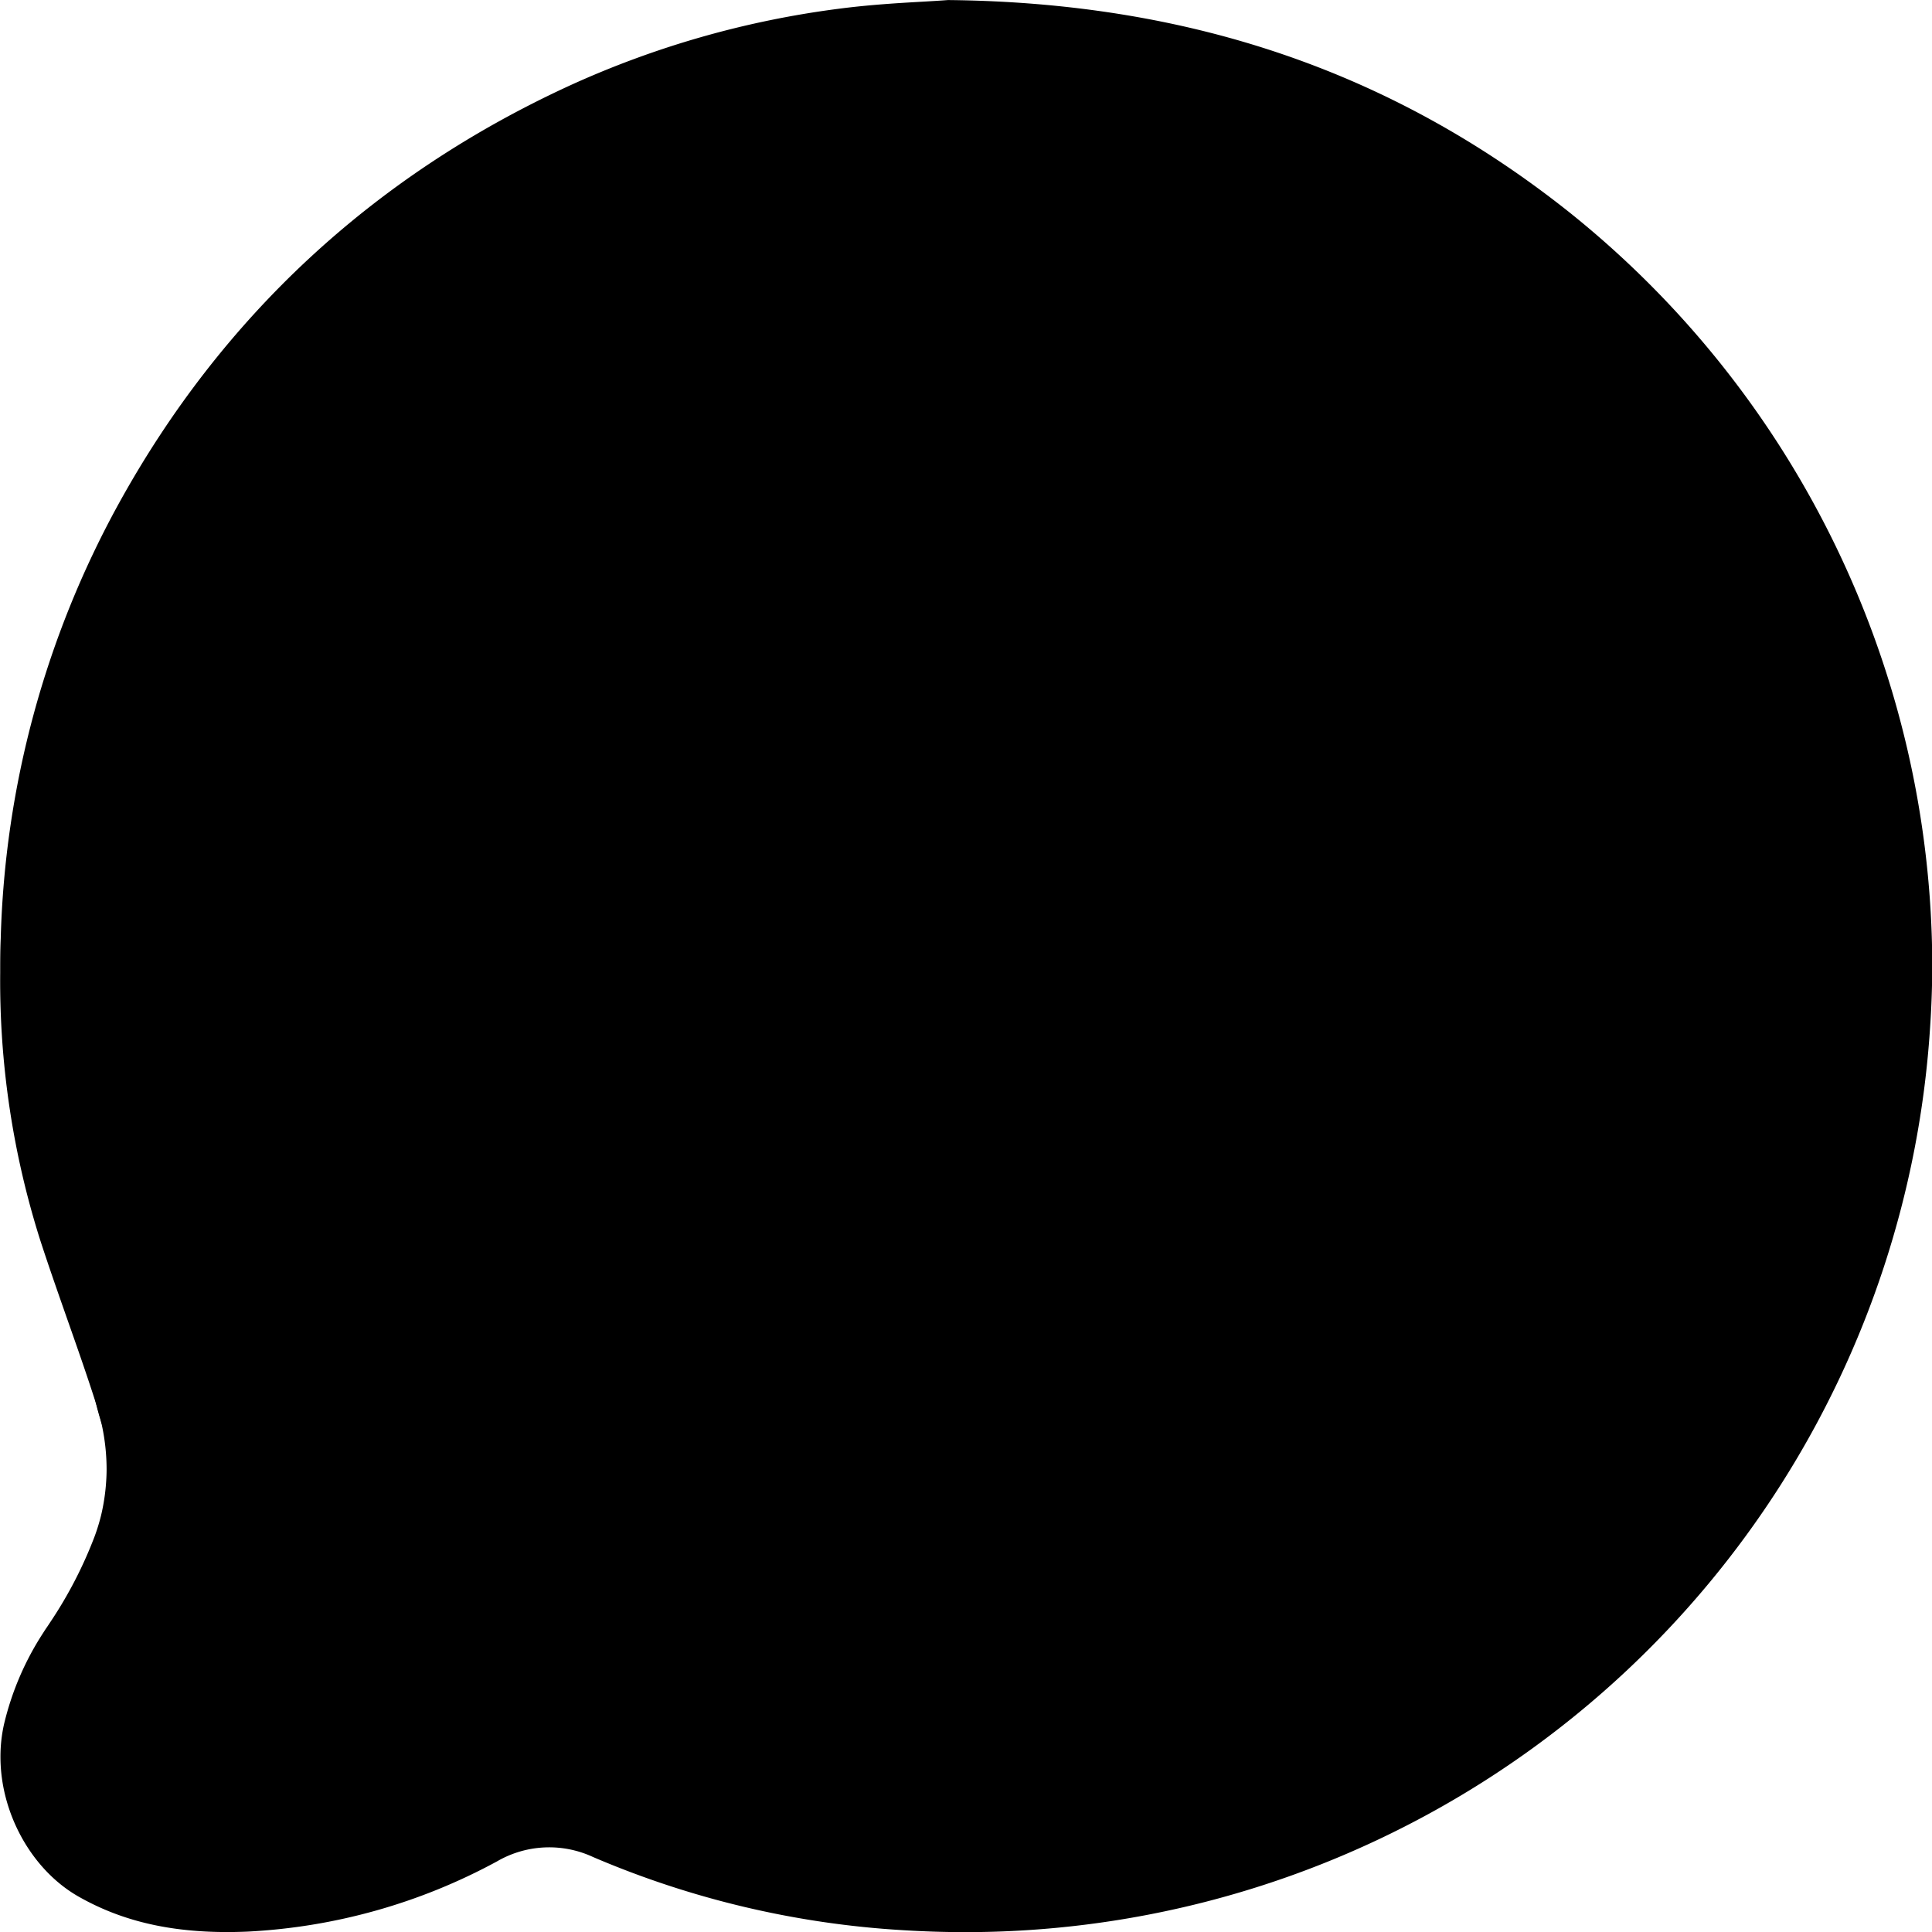 <svg id="Layer_1" data-name="Layer 1" xmlns="http://www.w3.org/2000/svg" viewBox="0 0 294.14 294.16"><path d="M297.08,156.16c-3.72.29-10.15.48-16.49,1.32A138.87,138.87,0,0,0,240.47,169c-29.2,13.45-51.68,34.17-67.21,62.37a141.74,141.74,0,0,0-17.58,64.85c-.48,15.24,1.15,30.27,5.86,44.84,2.7,8.37,5.85,16.61,8.53,25a34.08,34.08,0,0,1,.83,18.47,51.59,51.59,0,0,1-8.17,17.25,41.34,41.34,0,0,0-6.6,14.65c-1.91,8.64,2.23,18.58,9.93,22.94,7.51,4.26,15.69,5.29,24.12,4.93a85.46,85.46,0,0,0,36.67-10.33,18.72,18.72,0,0,1,17.21-.78A137.81,137.81,0,0,0,290.21,444,144.19,144.19,0,0,0,443.4,309.67a144,144,0,0,0-54-122C363.2,166.88,333.21,156.55,297.08,156.16Zm0,0c36.13.39,66.12,10.72,92.31,31.48a143.89,143.89,0,0,1,23,202.21A144.27,144.27,0,0,1,290.21,444a137.81,137.81,0,0,1-46.15-10.9,18.72,18.72,0,0,0-17.21.78,85.46,85.46,0,0,1-36.67,10.33c-8.43.36-16.61-.67-24.12-4.93-7.7-4.36-11.84-14.3-9.93-22.94a41.34,41.34,0,0,1,6.6-14.65,51.59,51.59,0,0,0,8.17-17.25,34.08,34.08,0,0,0-.83-18.47c-2.68-8.38-5.83-16.62-8.53-25-4.71-14.57-6.34-29.6-5.86-44.84a141.74,141.74,0,0,1,17.58-64.85c15.53-28.2,38-48.92,67.21-62.37a138.87,138.87,0,0,1,40.12-11.47C286.93,156.64,293.36,156.45,297.08,156.16Z" transform="translate(-152.6 -153.16)"/><path d="M299.58,447.32c-3.17,0-6.35-.1-9.56-.3a140.79,140.79,0,0,1-47.14-11.14,15.83,15.83,0,0,0-14.63.68,89,89,0,0,1-37.95,10.68c-10.37.44-18.55-1.25-25.72-5.32s-11.92-12.72-11.91-21.29a22.58,22.58,0,0,1,.53-4.91,44.09,44.09,0,0,1,6-14c.51-.81.35-.51,1.1-1.66a64.88,64.88,0,0,0,6.71-13,29.68,29.68,0,0,0,1-3.28,30.82,30.82,0,0,0,.69-4.26c.08-.9.13-1.81.13-2.72a32.23,32.23,0,0,0-1.59-9.88c-1.36-4.28-2.88-8.6-4.35-12.78-1.4-4-2.85-8.11-4.18-12.21a130.56,130.56,0,0,1-6.08-40.62c0-1.73,0-3.47.08-5.24a145.4,145.4,0,0,1,17.95-66.2c15.7-28.5,38.78-49.92,68.58-63.64a142.48,142.48,0,0,1,41-11.73c4.71-.62,9.35-.89,13.09-1.1,1.35-.08,2.55-.15,3.56-.23h.26c36.57.4,67.37,10.91,94.15,32.13a147.21,147.21,0,0,1,55.48,114.53q0,5-.35,10.05A147.17,147.17,0,0,1,299.58,447.32ZM236.2,428.4a22.82,22.82,0,0,1,9.05,2A134.87,134.87,0,0,0,290.4,441a141.2,141.2,0,0,0,150-131.57q.33-4.83.33-9.63A141.16,141.16,0,0,0,387.53,190c-25.67-20.34-55.22-30.42-90.36-30.83-1,.08-2.2.15-3.53.22-3.64.22-8.16.48-12.66,1.07a136.53,136.53,0,0,0-39.26,11.23,141.33,141.33,0,0,0-83,124.58c-.05,1.71-.08,3.39-.08,5.06a124.76,124.76,0,0,0,5.79,38.77c1.31,4,2.74,8.11,4.13,12.06,1.48,4.22,3,8.59,4.41,12.94a38.59,38.59,0,0,1,1.87,11.7,36.08,36.08,0,0,1-1,8.38c-1.41,5.94-4.14,11.74-8.61,18.25a38.06,38.06,0,0,0-6.14,13.6,16.77,16.77,0,0,0-.39,3.61c0,6.43,3.49,13,8.87,16.07,6.15,3.49,13.3,4.93,22.51,4.54a82.7,82.7,0,0,0,35.39-10A22.84,22.84,0,0,1,236.2,428.4Z" transform="translate(-152.6 -153.16)"/><path d="M443.74,300.23A144.07,144.07,0,0,1,299.67,444.3c-69,0-117.34-58.18-127.77-77.51-.59-1.09-1.19-2.26-1.19-2.26s-16.5-29.15-15.11-64.3c2.46-62,55.3-144.07,144.07-144.07A144.07,144.07,0,0,1,443.74,300.23Z" transform="translate(-152.6 -153.16)"/><path d="M156.35,423.13c5.63-5.61,14.49-14.09,26-23.66,23.47-19.52,47.78-39.73,57.25-33.88,2,1.21,10.14,7.76-3.8,52" transform="translate(-152.6 -153.16)"/><path d="M210.1,440.36l-33,2.05" transform="translate(-152.6 -153.16)"/><path d="M221.2,436.27c25-8,27.87-8.41,28-10.51.65-8.36-43-28.64-59.59-12.27-8.34,8.22-9.41,25.23-2.92,30.38C190.39,446.78,195,444.71,221.2,436.27Z" transform="translate(-152.6 -153.16)"/><path d="M169.2,390.71c1.92,4.73,7.16,16,15.19,16.94,10.15,1.16,23.67-14.35,28.63-40.89" transform="translate(-152.6 -153.16)"/><path d="M187.31,369.68c-9.48,1.82-19.28,10.55-17.52,17.52,1.42,5.63,10.08,9,16.94,8.18C198.15,394,207,380.48,204,374.06,201.69,369.29,192.91,368.6,187.31,369.68Z" transform="translate(-152.6 -153.16)"/><path d="M171.25,376.69c4.68,7.45,13.49,13.75,15.77,12,4.38-3.41-13.31-38.07-18.5-36.51C165.53,353,164.84,366.47,171.25,376.69Z" transform="translate(-152.6 -153.16)"/><path d="M170.07,366" transform="translate(-152.6 -153.16)"/><path d="M180.89,372.6" transform="translate(-152.6 -153.16)"/><path d="M173,441.53c-15.5-19.71-17.51-26.34-15.77-28.33.72-.82,3-2,4.14-4.87a9.07,9.07,0,0,0,.53-3.6c-.09-5.06,4.36-12.56,7.3-14,12.22-6.07,44.11,14.56,40.31,34.17-2,10.38-13.79,19.43-26.28,19.87-.92,0-15.68.3-23.66-11.4-1.41-2.05-4.83-6.74-4.39-13.14a17.69,17.69,0,0,1,2-7" transform="translate(-152.6 -153.16)"/></svg>